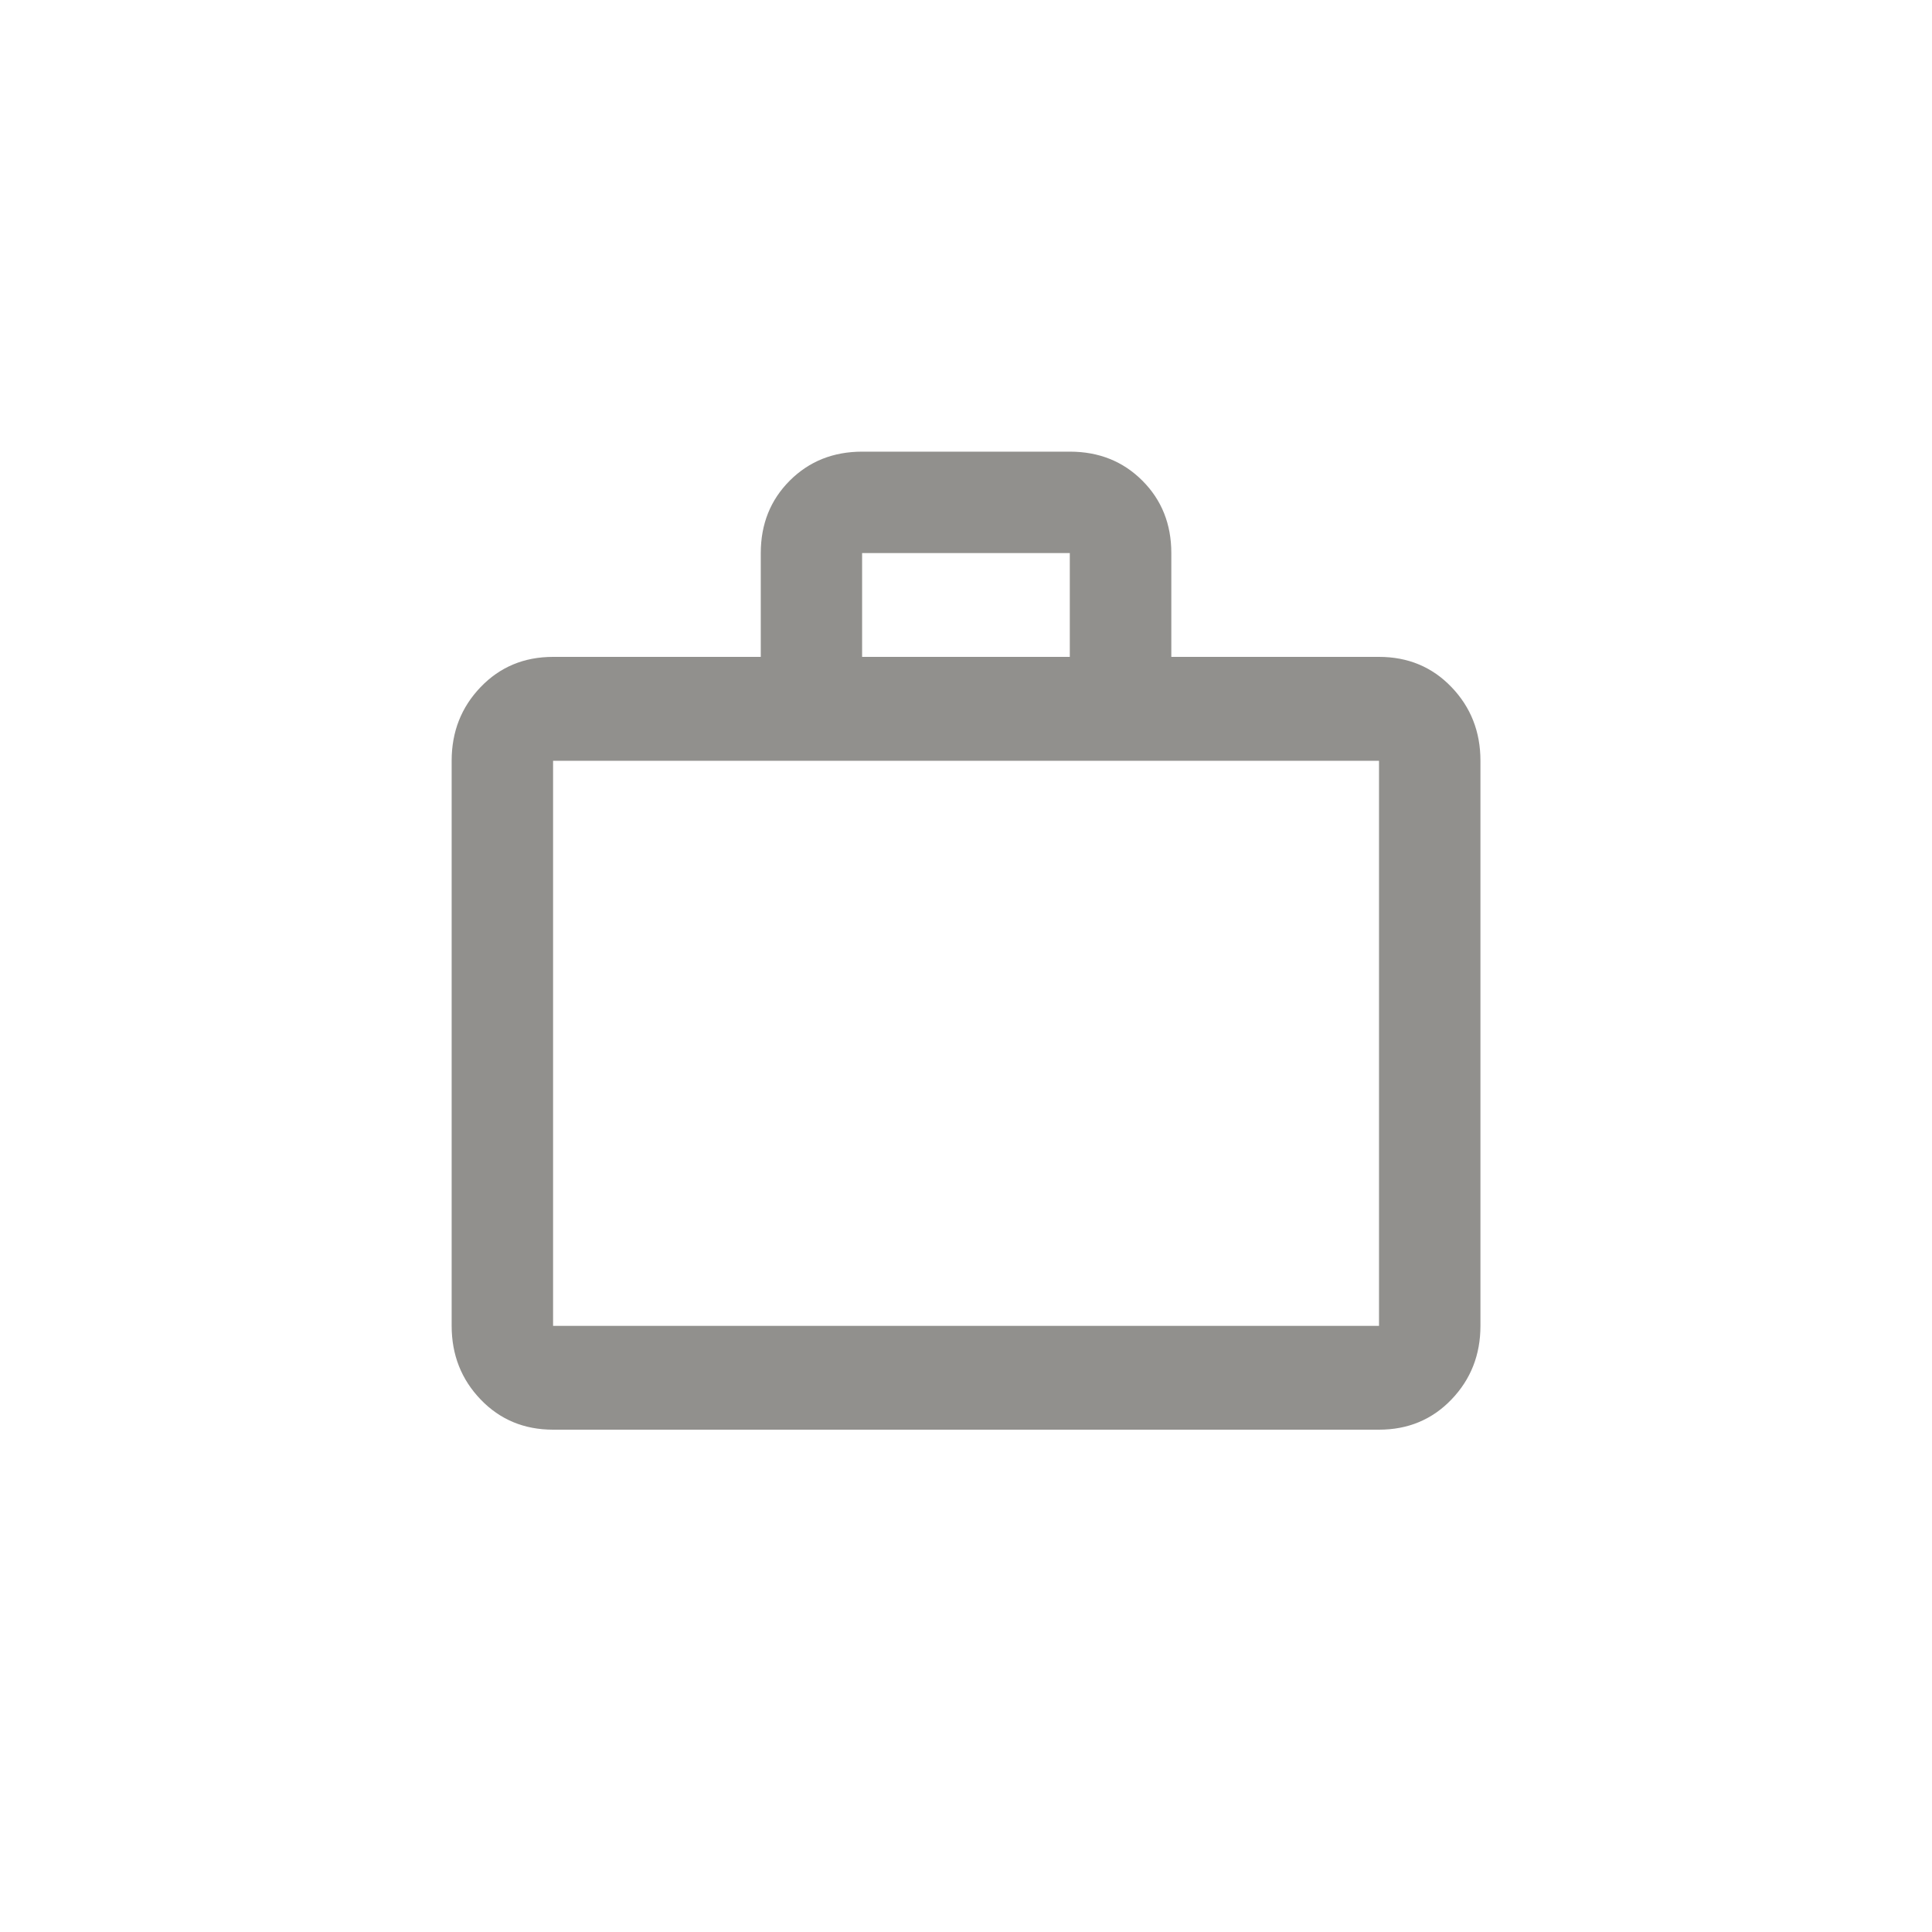 <!-- Generated by IcoMoon.io -->
<svg version="1.1" xmlns="http://www.w3.org/2000/svg" width="40" height="40" viewBox="0 0 40 40">
<title>mt-work_outline</title>
<path fill="#91908d" d="M28.551 13.6q0.9 0 1.5 0.625t0.6 1.525v11.7q0 0.9-0.6 1.525t-1.5 0.625h-17.1q-0.9 0-1.5-0.625t-0.6-1.525v-11.7q0-0.9 0.6-1.525t1.5-0.625h4.3v-2.149q0-0.9 0.6-1.5t1.5-0.6h4.3q0.9 0 1.5 0.6t0.6 1.5v2.149h4.3zM11.451 15.751v11.7h17.1v-11.7h-17.1zM22.149 13.6v-2.149h-4.3v2.149h4.3z"></path>
</svg>
